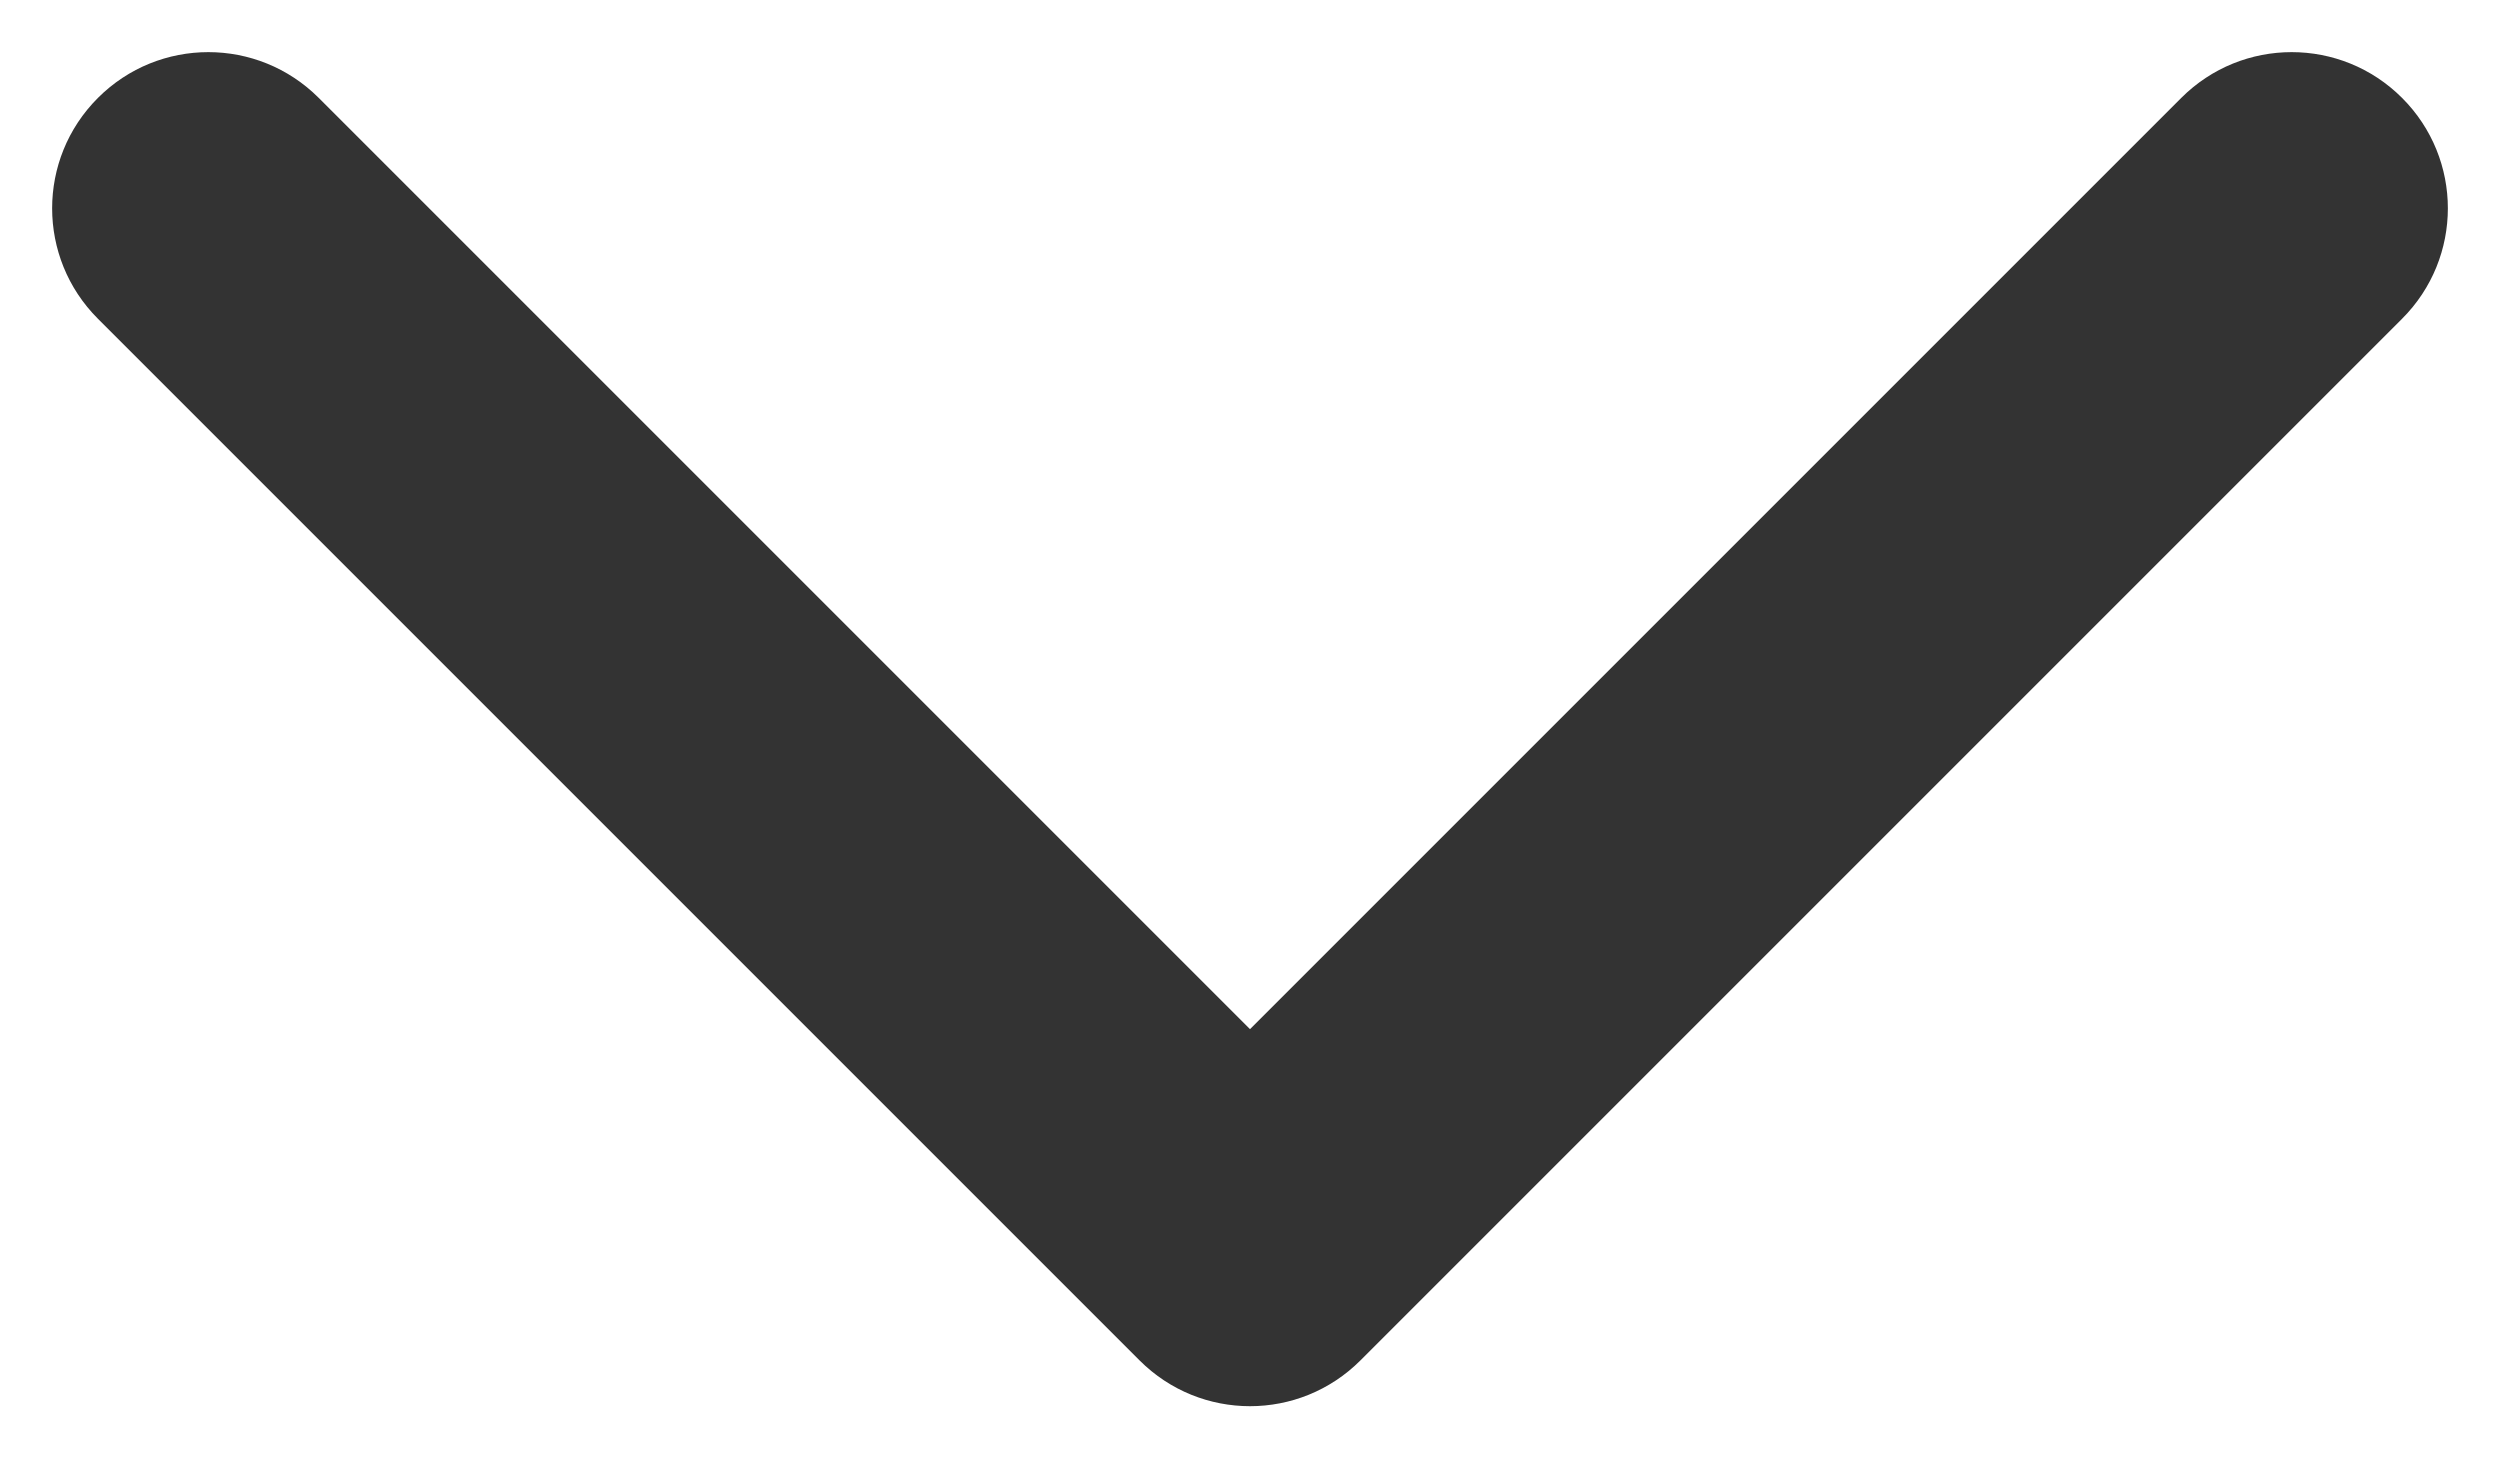 <svg width="12" height="7" viewBox="0 0 12 7" fill="none" xmlns="http://www.w3.org/2000/svg">
<path d="M1.53 0.47C1.237 0.177 0.763 0.177 0.47 0.47C0.177 0.763 0.177 1.237 0.47 1.53L1.53 0.47ZM6 6L5.47 6.53C5.763 6.823 6.237 6.823 6.53 6.53L6 6ZM11.53 1.53C11.823 1.237 11.823 0.763 11.53 0.47C11.237 0.177 10.763 0.177 10.47 0.47L11.53 1.53ZM0.47 1.53L5.47 6.53L6.53 5.47L1.53 0.47L0.47 1.53ZM6.53 6.53L11.53 1.53L10.47 0.47L5.47 5.47L6.53 6.53Z" fill="#333333"/>
</svg>

